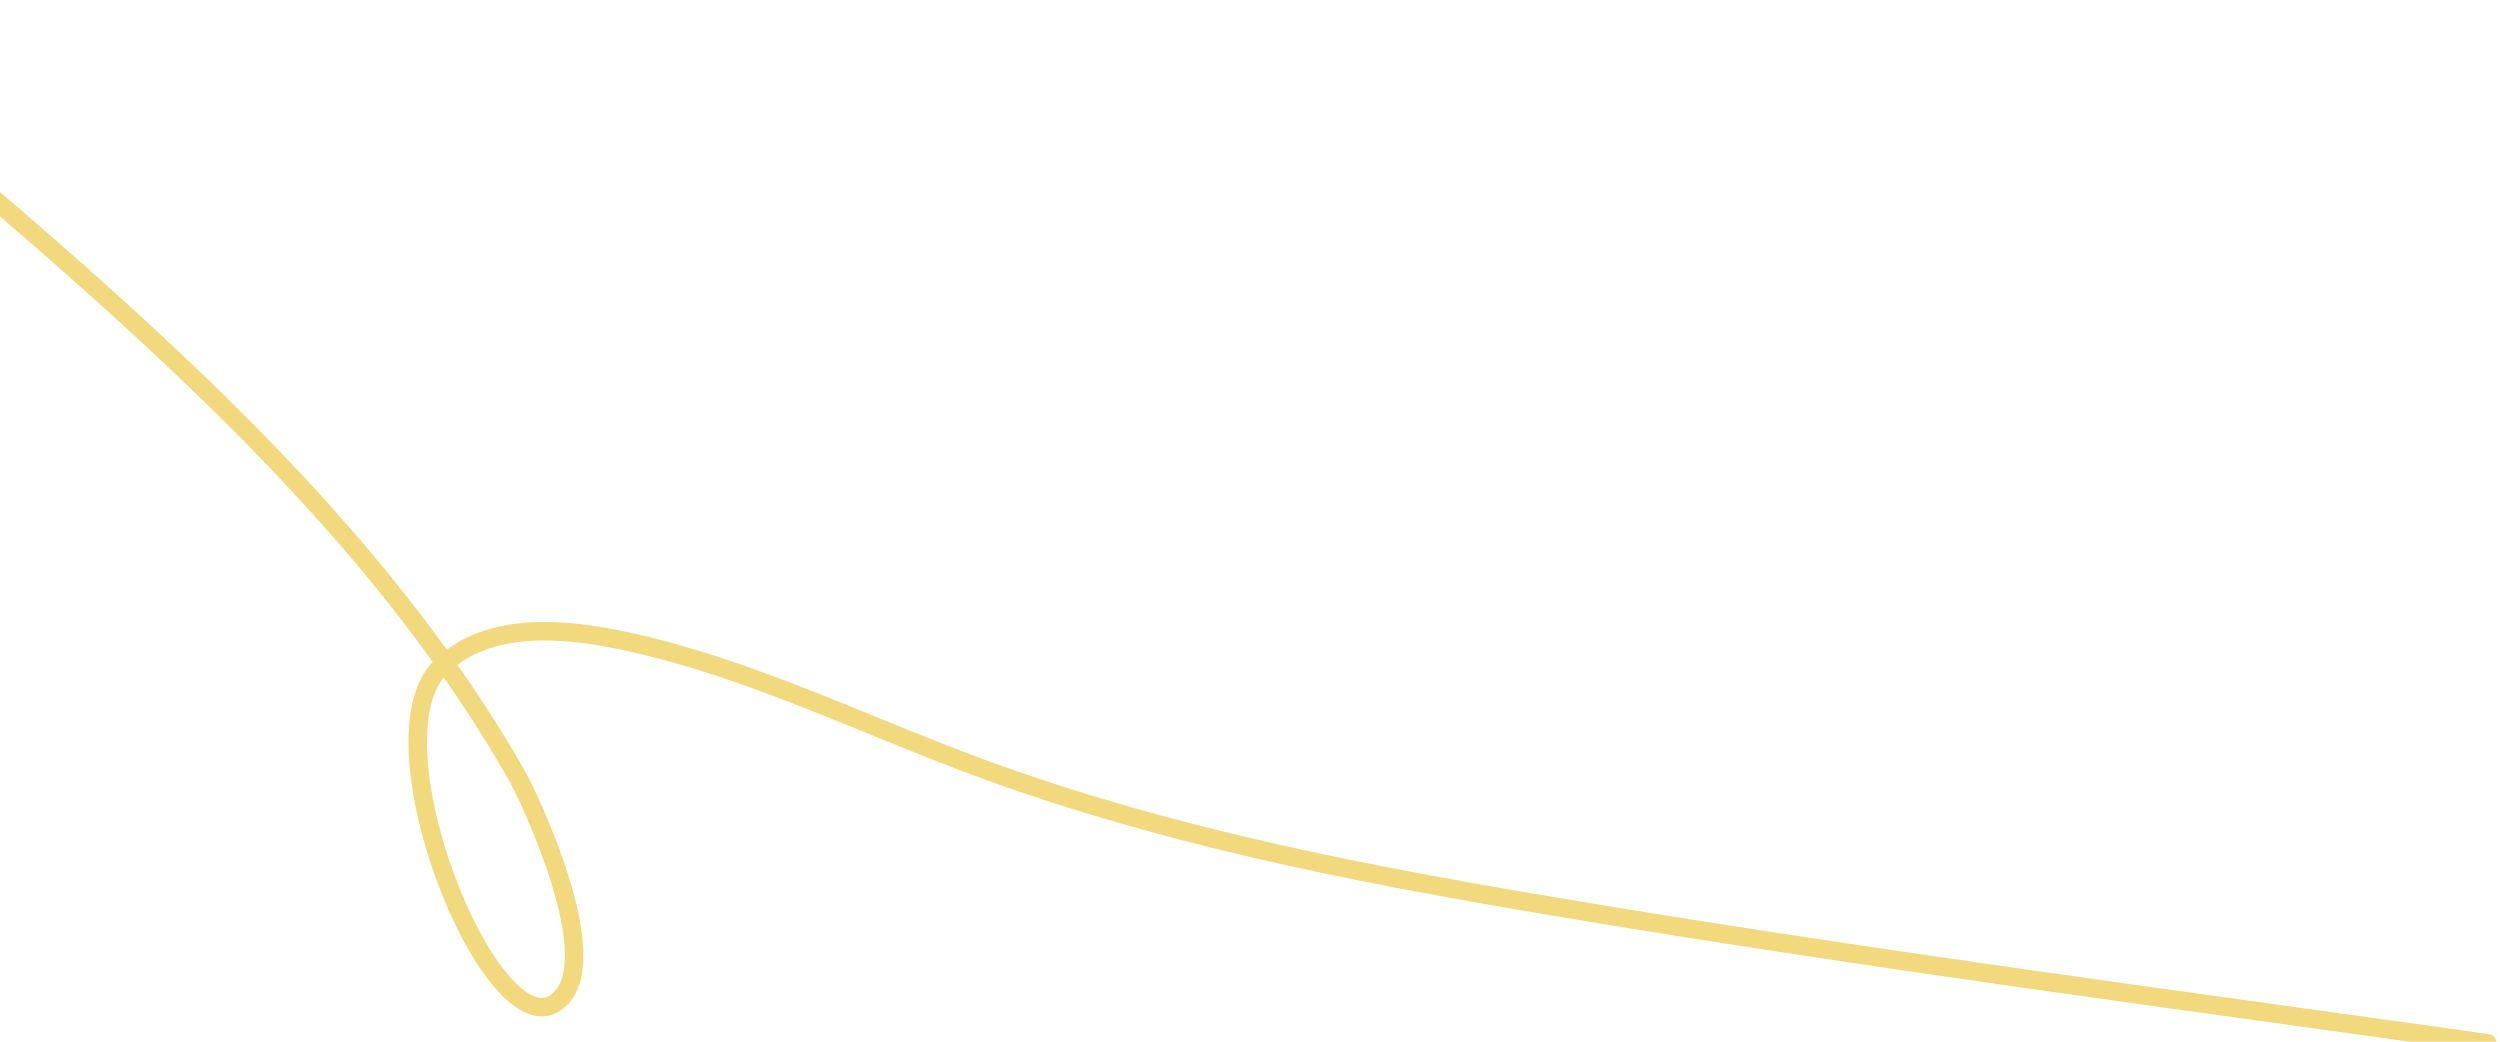 <svg width="540" height="225" viewBox="0 0 540 225" fill="none" xmlns="http://www.w3.org/2000/svg">
<path d="M-49 2C7.77 51.957 74.017 100.992 112.081 168.288C113.052 170.005 132.27 208.644 119.836 216.701C105.846 225.764 79.118 159.668 95.242 144.026C105.642 133.936 122.341 135.747 135.124 138.487C161.958 144.237 186.952 156.827 212.562 166.183C252.388 180.732 293 188.616 334.758 195.651C402.058 206.991 469.708 215.826 537.272 225.342" stroke="#F2D97E" stroke-width="4" stroke-linecap="round"/>
</svg>
